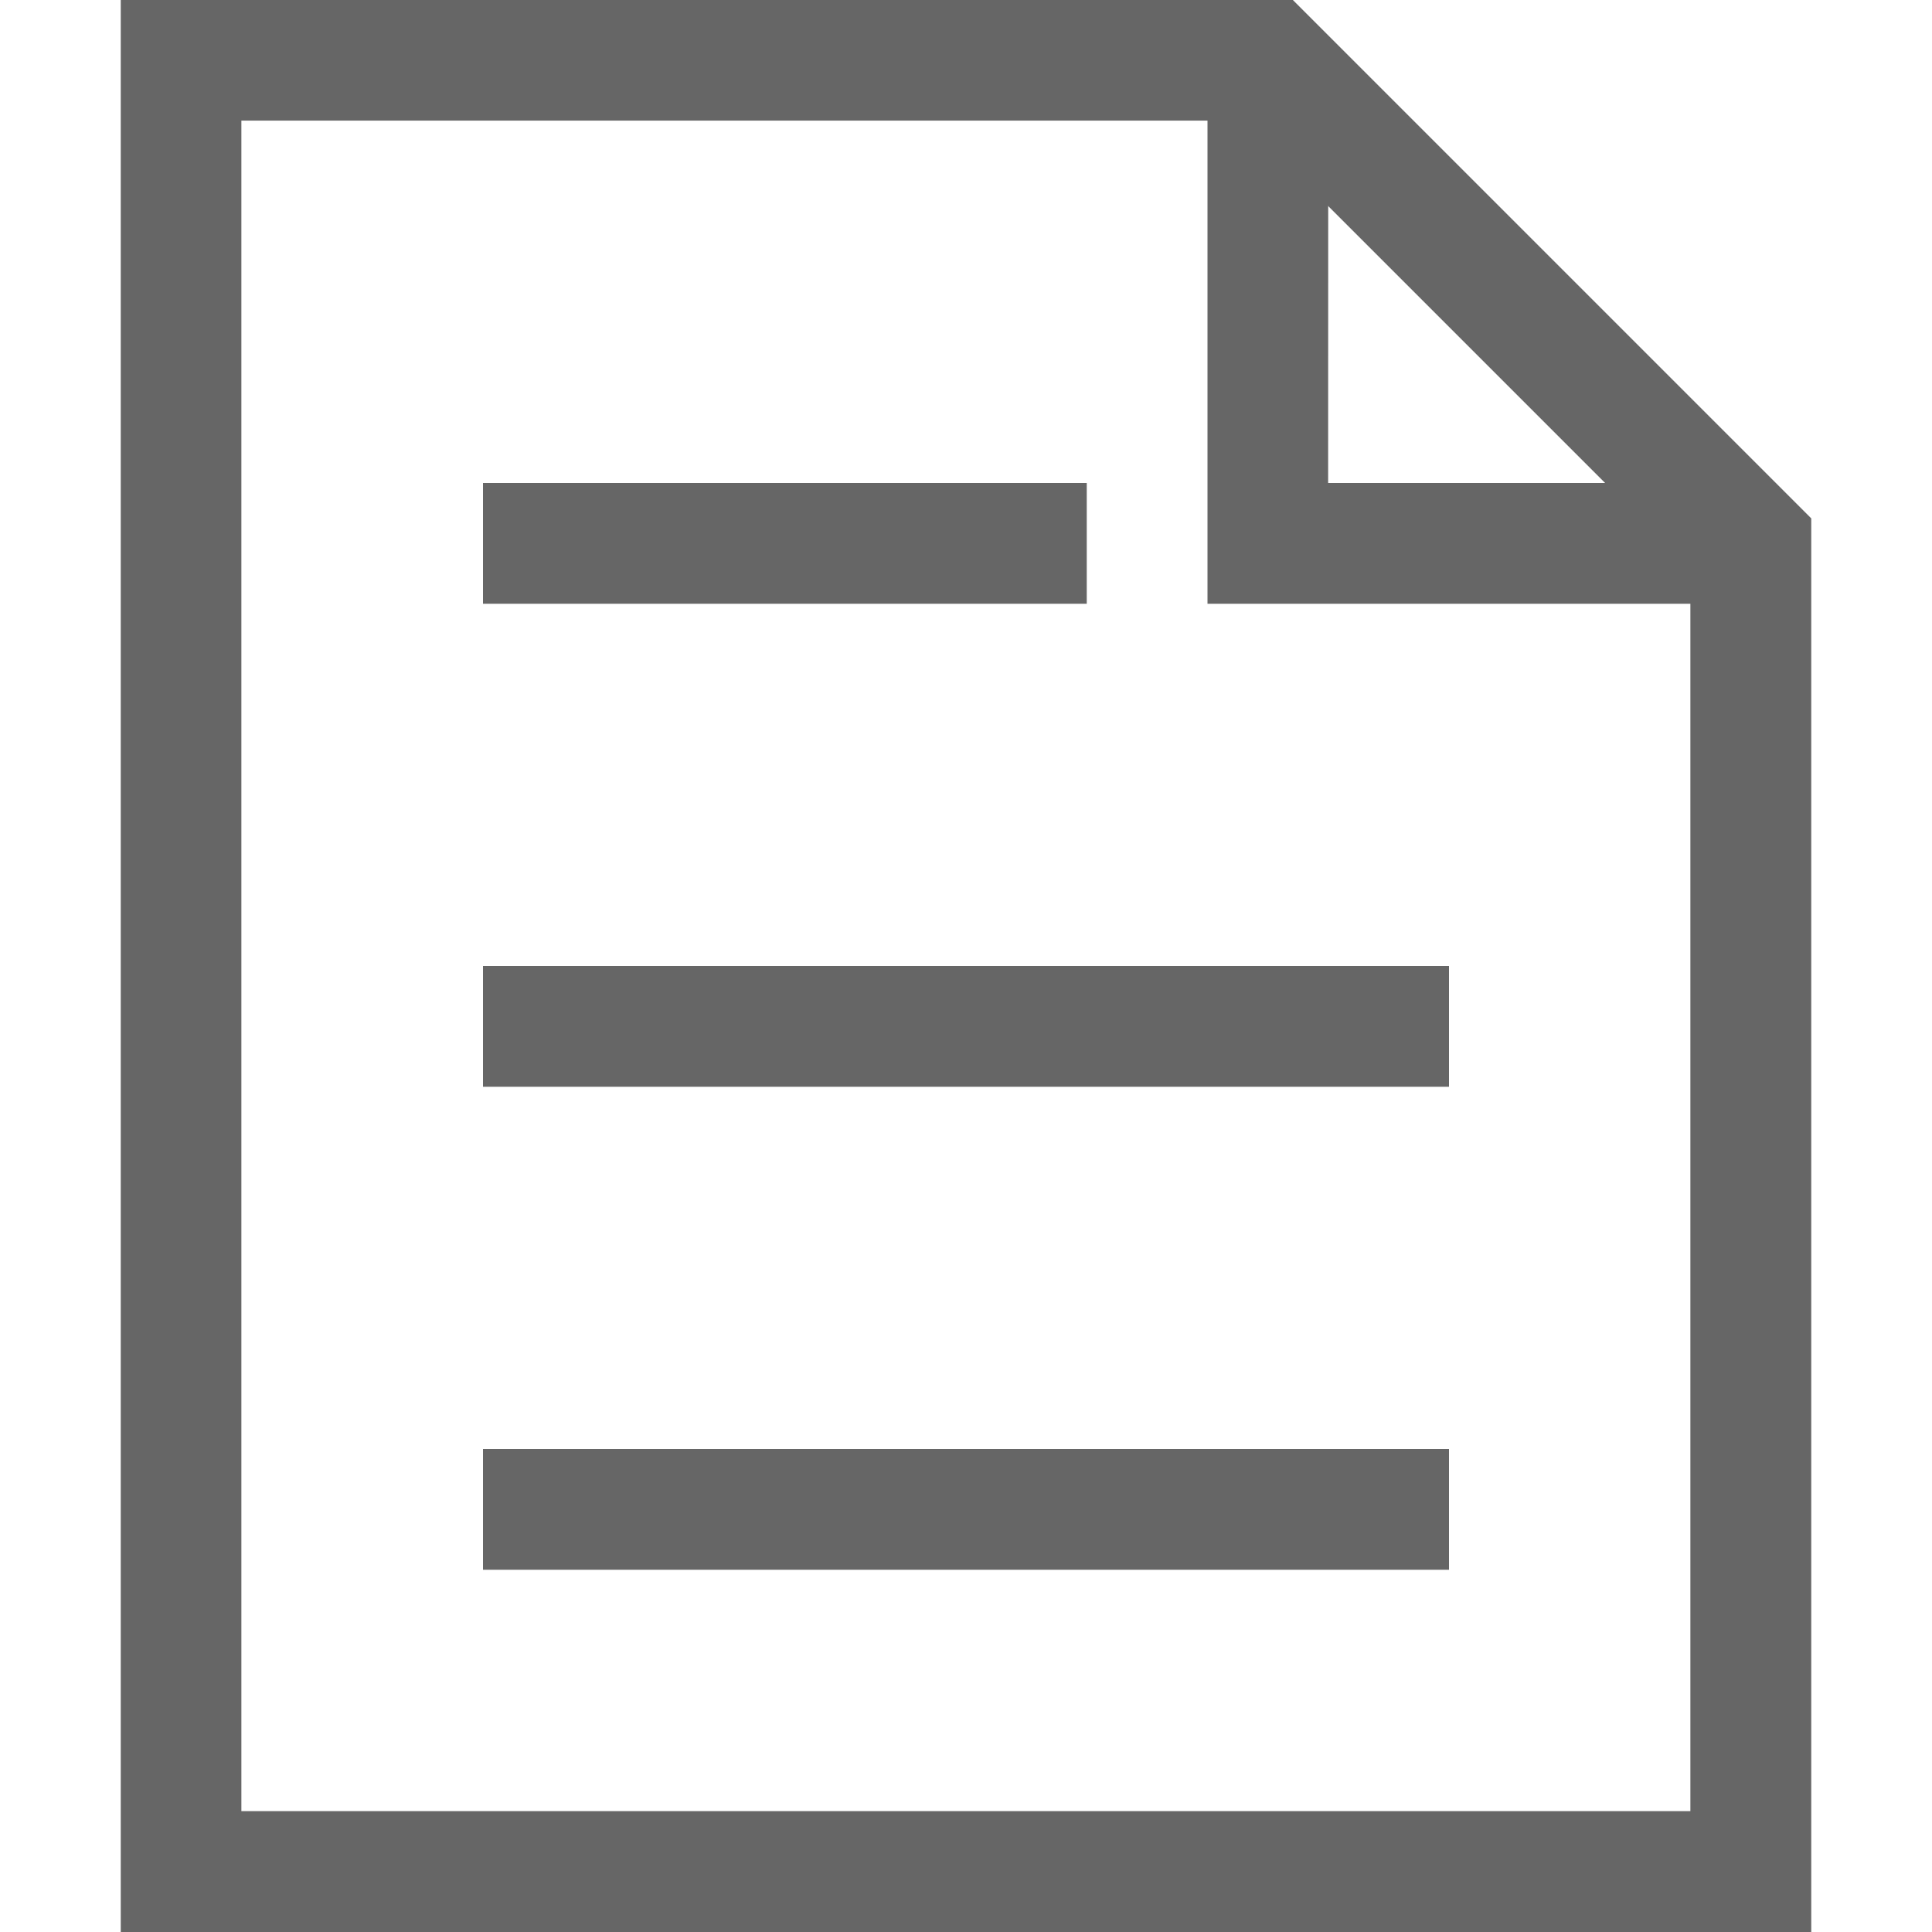 <?xml version="1.0" encoding="UTF-8"?>
<svg width="16px" height="16px" viewBox="0 0 16 16" version="1.1" xmlns="http://www.w3.org/2000/svg" xmlns:xlink="http://www.w3.org/1999/xlink">
    <title>icon/个人中心/说明/灰</title>
    <g id="icon/个人中心/说明/灰" stroke="none" stroke-width="1" fill="none" fill-rule="evenodd">
        <path d="M10.707,0 L1,0 L1,16 L15,16 L15,4.293 L10.707,0 Z M10.292,0.999 L13.999,4.706 L13.999,14.999 L1.999,14.999 L1.999,0.999 L10.292,0.999 Z" id="路径" fill="#666666" fill-rule="nonzero"></path>
        <polygon id="矩形备份-3" fill="#666666" points="4 8 12 8 12 9 4 9"></polygon>
        <polygon id="矩形备份-5" fill="#666666" points="4 4 9 4 9 5 4 5"></polygon>
        <polygon id="矩形备份-4" fill="#666666" points="4 12 12 12 12 13 4 13"></polygon>
        <polygon id="路径-12" fill="#666666" fill-rule="nonzero" points="11 0.5 10.999 4 14.5 4 14.5 5 10 5 10 0.5"></polygon>
    </g>
</svg>